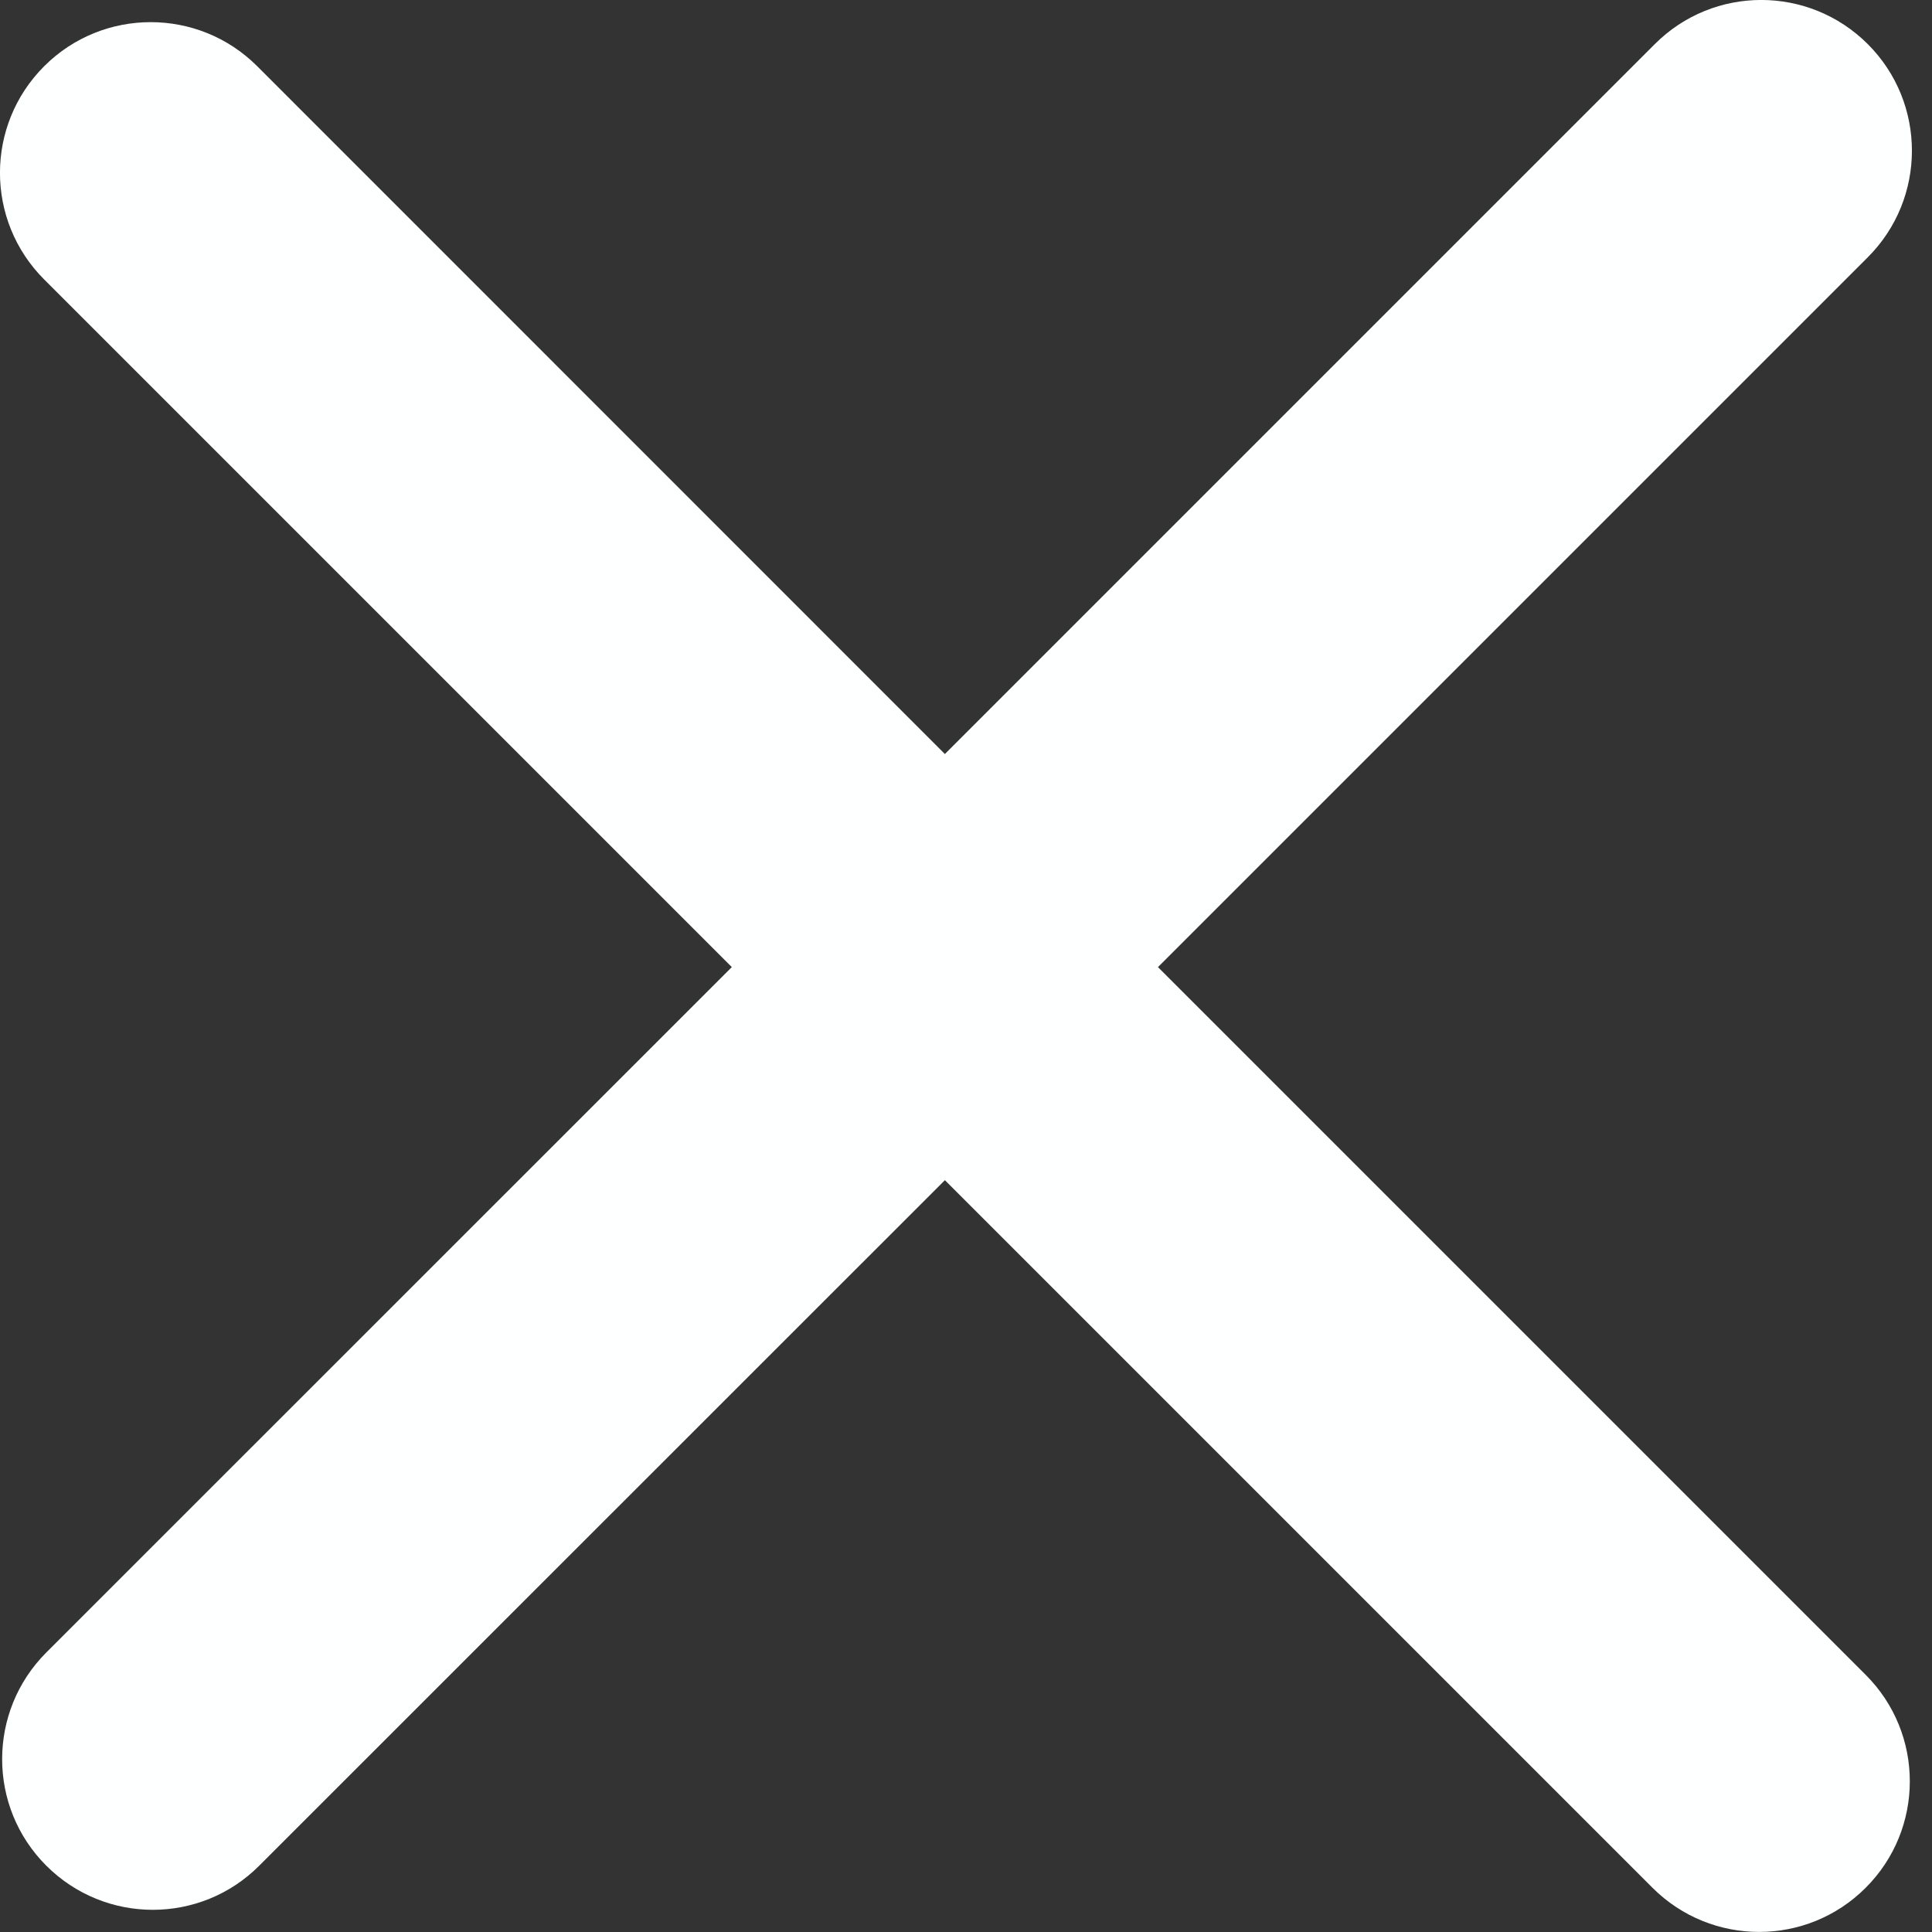 <svg width="14" height="14" viewBox="0 0 14 14" fill="none" xmlns="http://www.w3.org/2000/svg">
<rect x="0" y="0" width="14" height="14" fill="#333333" stroke="none"/>
<path fill-rule="evenodd" clip-rule="evenodd" d="M11.991 0.32C12.417 -0.107 13.108 -0.107 13.535 0.32C13.961 0.746 13.961 1.438 13.535 1.864L8.391 7.008L13.519 12.136C13.946 12.562 13.946 13.254 13.519 13.68C13.093 14.106 12.402 14.106 11.975 13.68L6.847 8.552L1.879 13.519C1.453 13.946 0.762 13.946 0.335 13.519C-0.091 13.093 -0.091 12.402 0.335 11.975L5.303 7.008L0.32 2.025C-0.107 1.598 -0.107 0.907 0.32 0.48C0.746 0.054 1.438 0.054 1.864 0.48L6.847 5.464L11.991 0.32Z" fill="#FEFFFF"/>
</svg>
